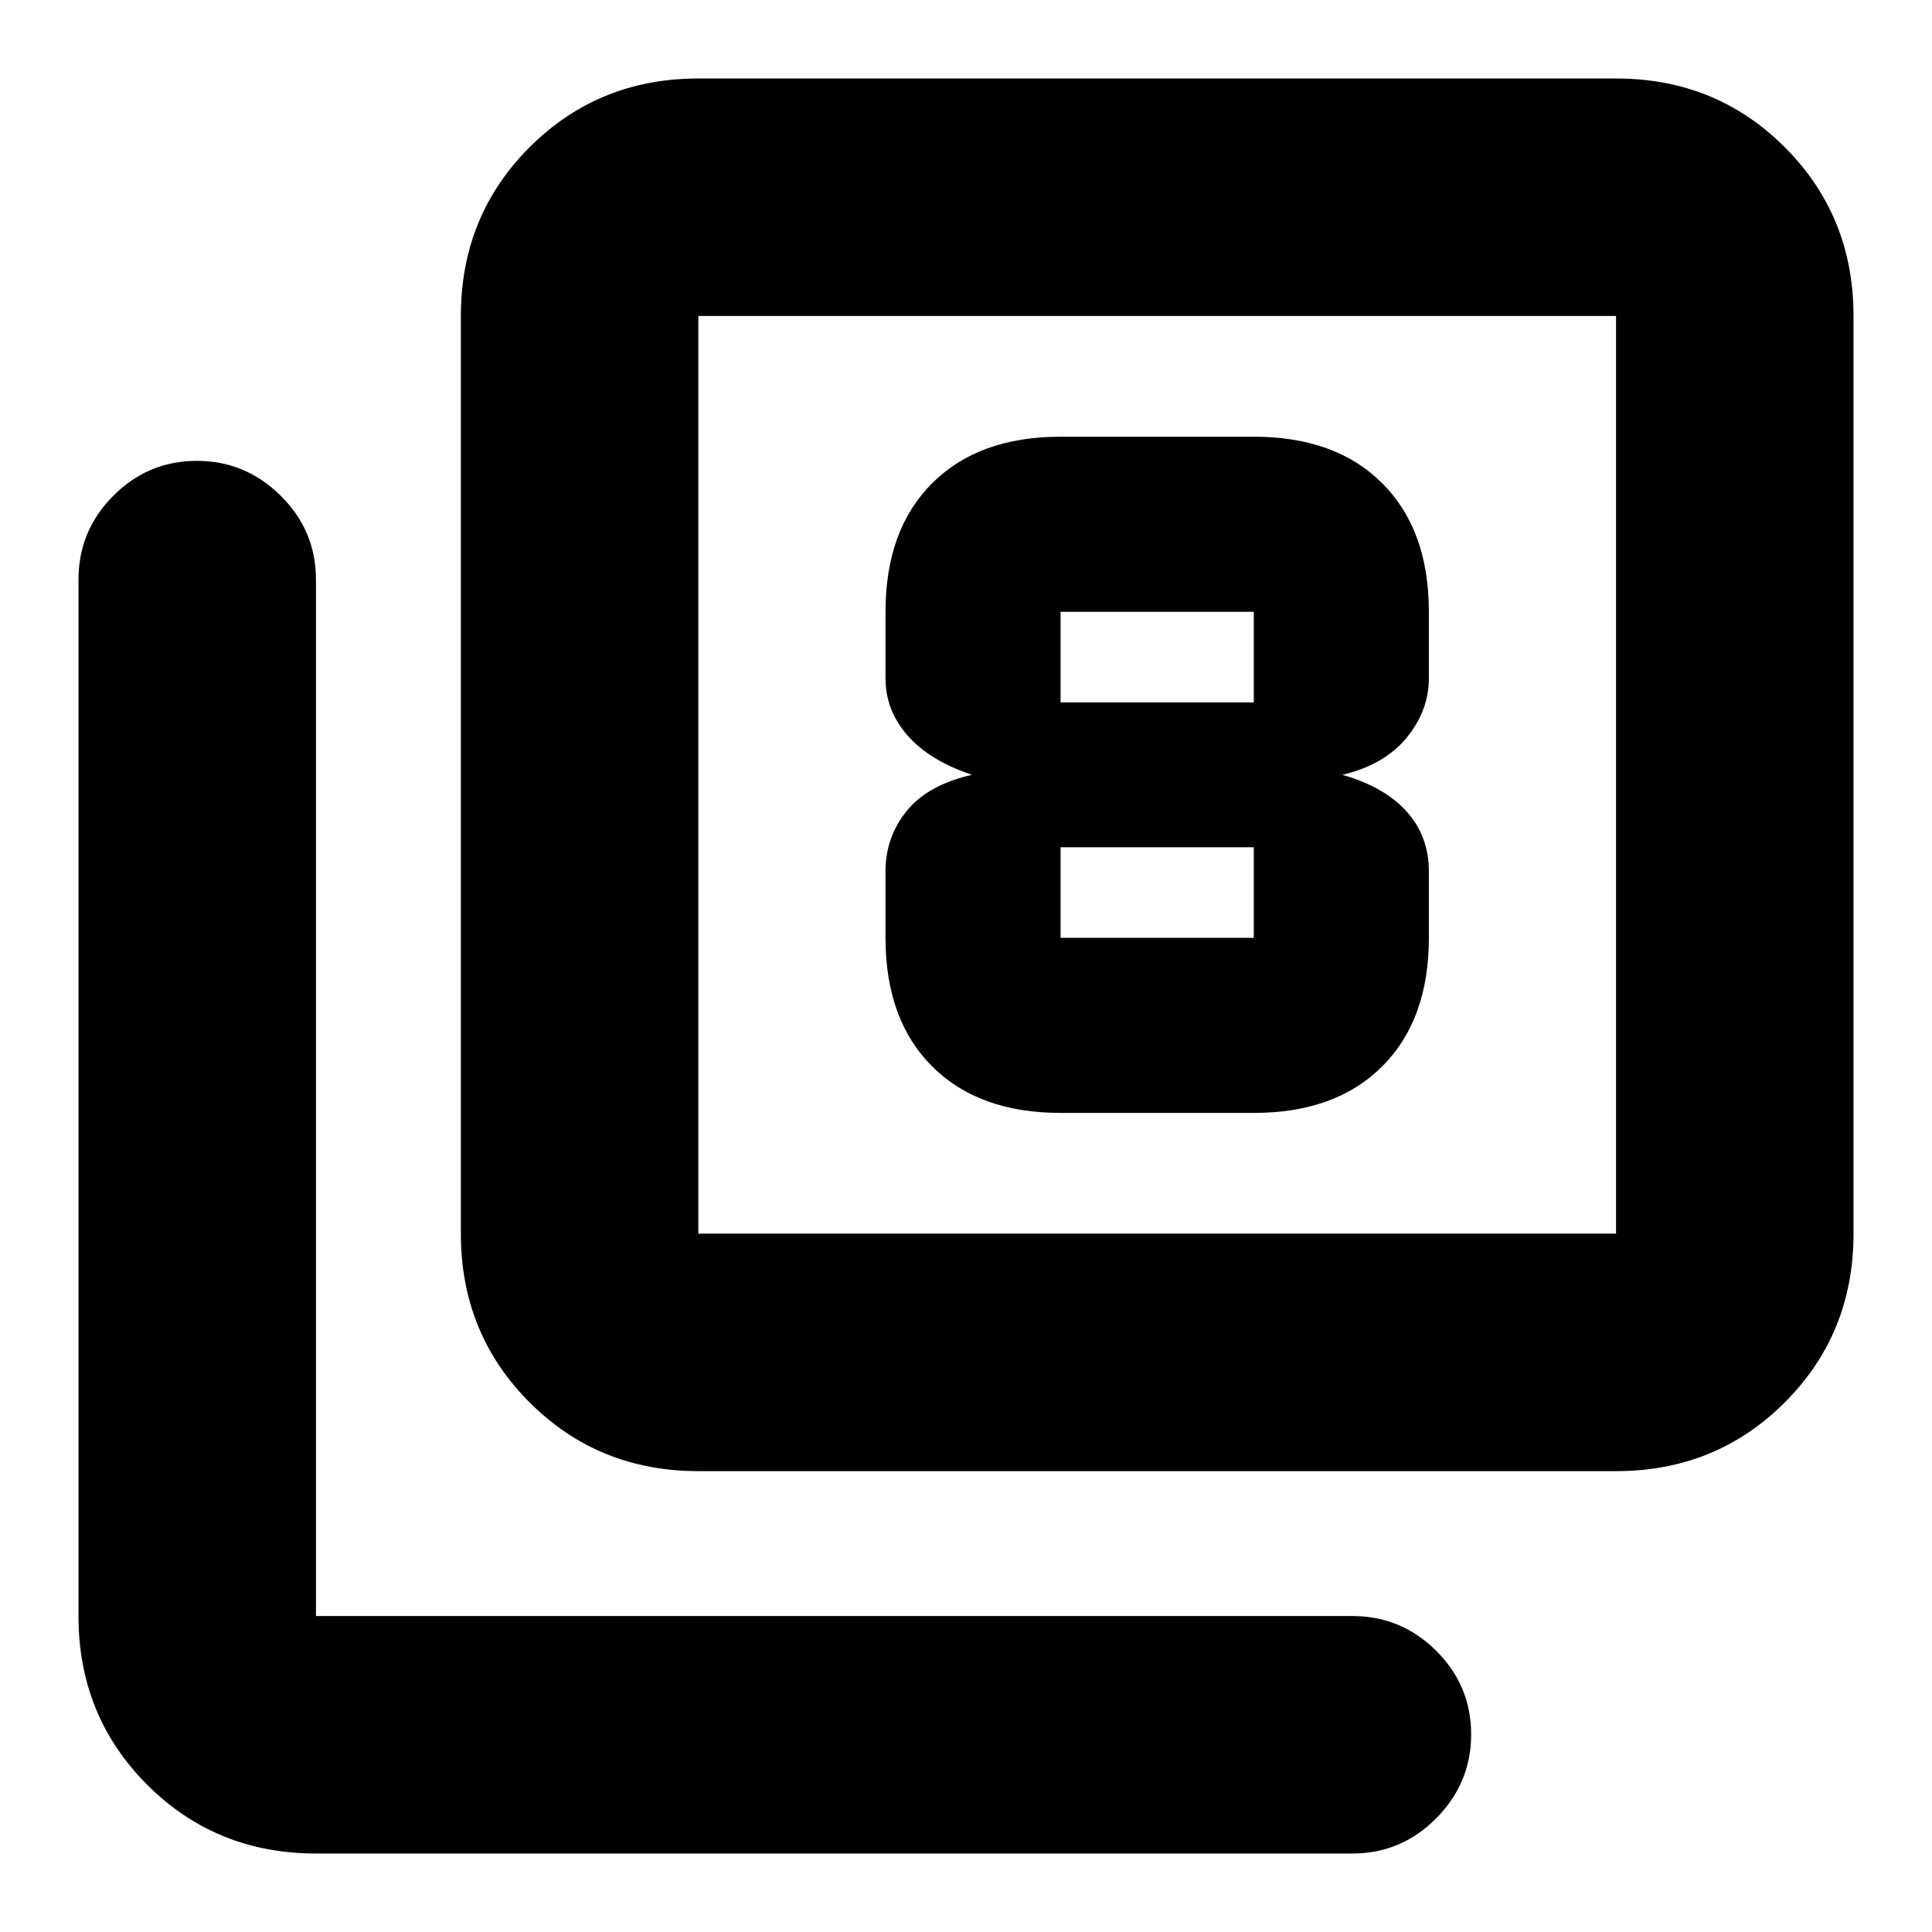 <svg xmlns="http://www.w3.org/2000/svg" height="20" viewBox="0 -960 960 960" width="20"><path d="M527-407h96q40.7 0 63.85-23.15T710-494v-33q0-17.4-11-29.7T667-575q21-5 32-18.5t11-29.5v-33q0-40.7-23.15-63.85T623-743h-96q-40.7 0-63.85 23.15T440-656v33q0 16 11 28.5t32 19.5q-22 5-32.5 18T440-527v33q0 40.7 23.15 63.85T527-407Zm0-249h96v45h-96v-45Zm0 162v-45h96v45h-96ZM347-229q-49.7 0-83.85-34.15Q229-297.3 229-347v-456q0-49.7 34.15-83.85Q297.3-921 347-921h456q49.7 0 83.85 34.15Q921-852.7 921-803v456q0 49.7-34.15 83.85Q852.7-229 803-229H347Zm0-118h456v-456H347v456ZM157-39q-49.7 0-83.85-34.15Q39-107.3 39-157v-515q0-24.3 17.29-41.65Q73.578-731 97.79-731q24.21 0 41.71 17.35T157-672v515h515q24.3 0 41.65 17.289 17.35 17.29 17.35 41.5Q731-74 713.65-56.5T672-39H157Zm190-764v456-456Z"/></svg>